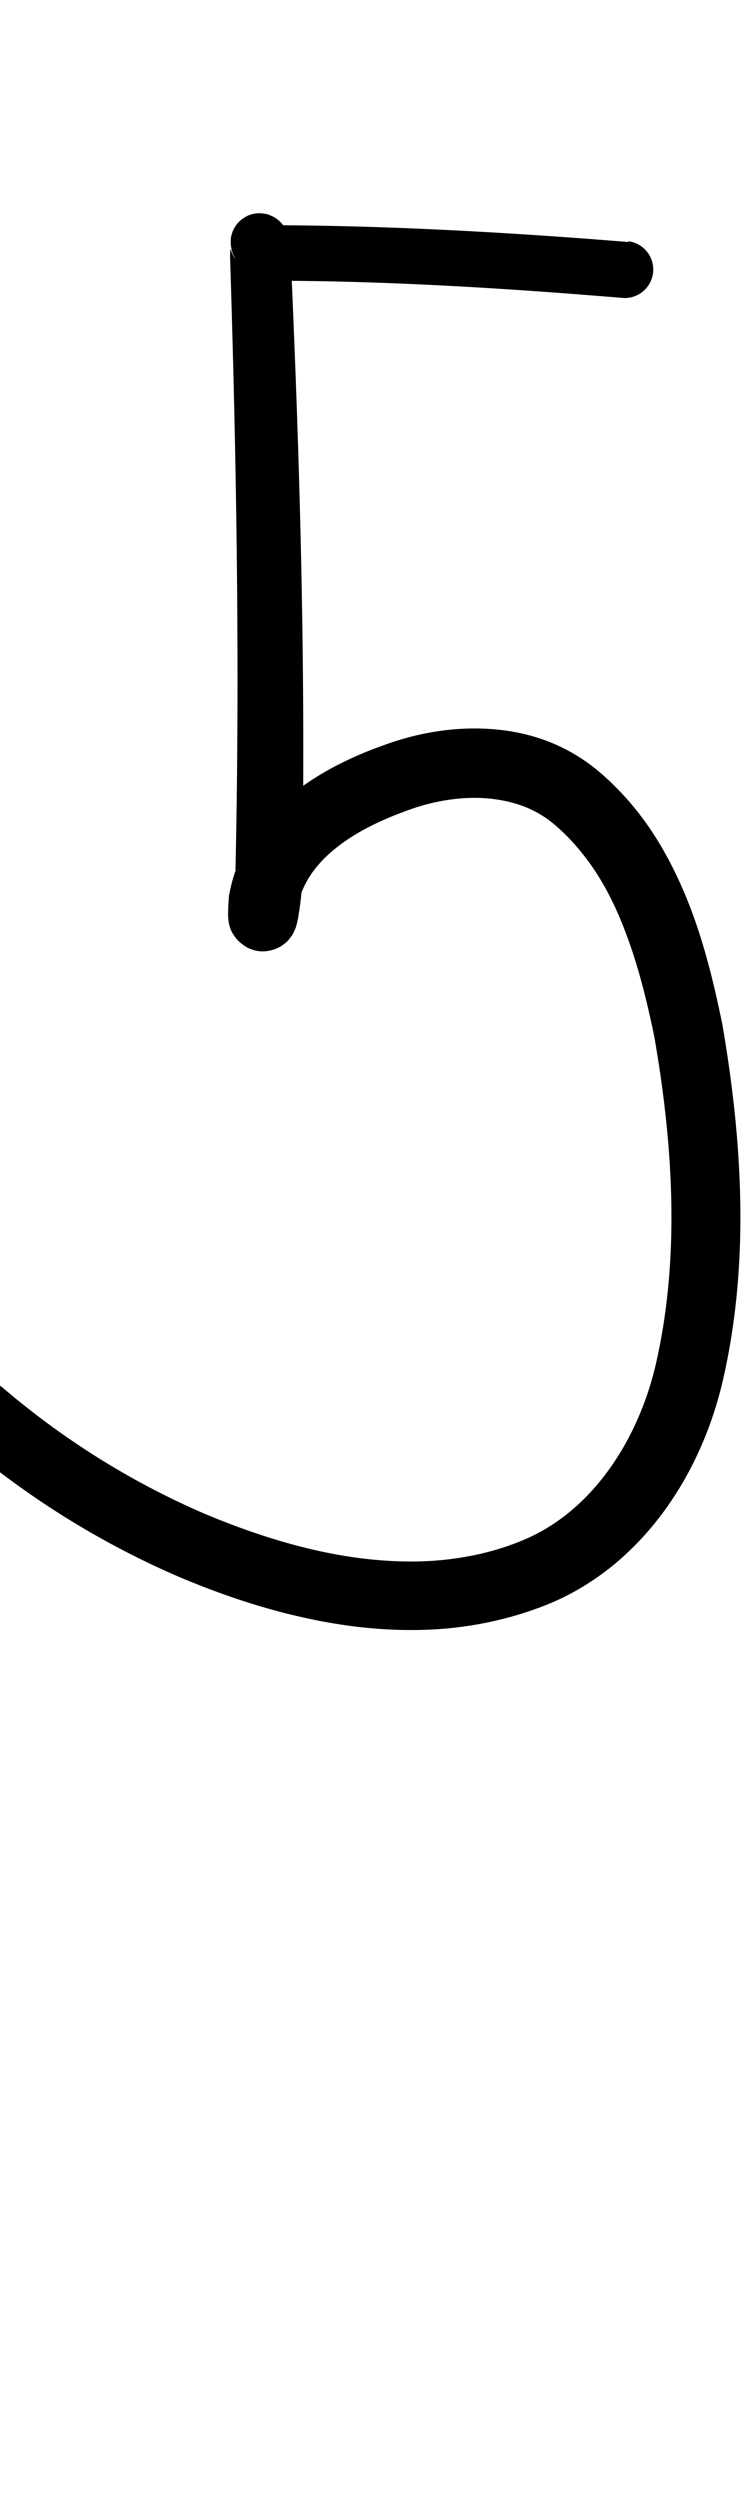 <?xml version="1.0" encoding="UTF-8" standalone="no"?>
<!-- Created with Inkscape (http://www.inkscape.org/) -->

<svg
   width="3mm"
   height="10mm"
   viewBox="0 0 3 10"
   version="1.1"
   id="svg1681"
   inkscape:version="1.2.1 (9c6d41e410, 2022-07-14)"
   sodipodi:docname="number_five_5.svg"
   inkscape:export-filename="..\..\..\..\Downloads\lower a diff canvas resize 3.0.png"
   inkscape:export-xdpi="96"
   inkscape:export-ydpi="96"
   xmlns:inkscape="http://www.inkscape.org/namespaces/inkscape"
   xmlns:sodipodi="http://sodipodi.sourceforge.net/DTD/sodipodi-0.dtd"
   xmlns="http://www.w3.org/2000/svg"
   xmlns:svg="http://www.w3.org/2000/svg"
   xmlns:rdf="http://www.w3.org/1999/02/22-rdf-syntax-ns#"
   xmlns:cc="http://creativecommons.org/ns#"
   xmlns:dc="http://purl.org/dc/elements/1.1/">
  <defs
     id="defs1675">
    <inkscape:path-effect
       effect="powerstroke"
       id="path-effect574"
       is_visible="true"
       lpeversion="1"
       offset_points="1.327,0.114 | 3.159,0.135"
       not_jump="true"
       sort_points="true"
       interpolator_type="CentripetalCatmullRom"
       interpolator_beta="0.75"
       start_linecap_type="round"
       linejoin_type="spiro"
       miter_limit="4"
       scale_width="1"
       end_linecap_type="round" />
    <inkscape:path-effect
       effect="simplify"
       id="path-effect572"
       is_visible="true"
       lpeversion="1"
       steps="1"
       threshold="0.005"
       smooth_angles="0"
       helper_size="0"
       simplify_individual_paths="false"
       simplify_just_coalesce="false"
       step="1" />
    <inkscape:path-effect
       effect="powerstroke"
       id="path-effect499"
       is_visible="true"
       lpeversion="1"
       offset_points="1.949,0.117 | 11.692,0.158"
       not_jump="true"
       sort_points="true"
       interpolator_type="CentripetalCatmullRom"
       interpolator_beta="0.75"
       start_linecap_type="round"
       linejoin_type="spiro"
       miter_limit="4"
       scale_width="1"
       end_linecap_type="round" />
    <inkscape:path-effect
       effect="simplify"
       id="path-effect497"
       is_visible="true"
       lpeversion="1"
       steps="1"
       threshold="0.005"
       smooth_angles="0"
       helper_size="0"
       simplify_individual_paths="false"
       simplify_just_coalesce="false"
       step="1" />
    <inkscape:path-effect
       effect="powerstroke"
       id="path-effect492"
       is_visible="true"
       lpeversion="1"
       offset_points="3.944,0.132 | 9.875,0.154 | 12.017,0.103 | 24.027,0.139"
       not_jump="true"
       sort_points="true"
       interpolator_type="CentripetalCatmullRom"
       interpolator_beta="0.75"
       start_linecap_type="round"
       linejoin_type="spiro"
       miter_limit="4"
       scale_width="1"
       end_linecap_type="round" />
    <inkscape:path-effect
       effect="simplify"
       id="path-effect490"
       is_visible="true"
       lpeversion="1"
       steps="1"
       threshold="0.005"
       smooth_angles="0"
       helper_size="0"
       simplify_individual_paths="false"
       simplify_just_coalesce="false"
       step="1" />
    <inkscape:path-effect
       effect="powerstroke"
       id="path-effect421"
       is_visible="true"
       lpeversion="1"
       offset_points="1.466,0.117 | 3.925,0.132 | 9.443,0.164"
       not_jump="true"
       sort_points="true"
       interpolator_type="CentripetalCatmullRom"
       interpolator_beta="0.75"
       start_linecap_type="round"
       linejoin_type="spiro"
       miter_limit="4"
       scale_width="1"
       end_linecap_type="round" />
    <inkscape:path-effect
       effect="simplify"
       id="path-effect419"
       is_visible="true"
       lpeversion="1"
       steps="1"
       threshold="0.005"
       smooth_angles="0"
       helper_size="0"
       simplify_individual_paths="false"
       simplify_just_coalesce="false"
       step="1" />
    <inkscape:path-effect
       effect="powerstroke"
       id="path-effect352"
       is_visible="true"
       lpeversion="1"
       offset_points="1.465,0.135 | 3.837,0.156 | 9.193,0.195"
       not_jump="true"
       sort_points="true"
       interpolator_type="CentripetalCatmullRom"
       interpolator_beta="0.75"
       start_linecap_type="round"
       linejoin_type="spiro"
       miter_limit="4"
       scale_width="1"
       end_linecap_type="round" />
    <inkscape:path-effect
       effect="simplify"
       id="path-effect350"
       is_visible="true"
       lpeversion="1"
       steps="1"
       threshold="0.005"
       smooth_angles="0"
       helper_size="0"
       simplify_individual_paths="false"
       simplify_just_coalesce="false"
       step="1" />
    <inkscape:path-effect
       effect="powerstroke"
       id="path-effect285"
       is_visible="true"
       lpeversion="1"
       offset_points="1.137,0.134 | 5.547,0.15 | 9.298,0.192"
       not_jump="true"
       sort_points="true"
       interpolator_type="CentripetalCatmullRom"
       interpolator_beta="0.75"
       start_linecap_type="round"
       linejoin_type="spiro"
       miter_limit="4"
       scale_width="1"
       end_linecap_type="round" />
    <inkscape:path-effect
       effect="simplify"
       id="path-effect283"
       is_visible="true"
       lpeversion="1"
       steps="1"
       threshold="0.005"
       smooth_angles="0"
       helper_size="0"
       simplify_individual_paths="false"
       simplify_just_coalesce="false"
       step="1" />
    <inkscape:path-effect
       effect="powerstroke"
       id="path-effect219"
       is_visible="true"
       lpeversion="1"
       offset_points="1,0.198"
       not_jump="true"
       sort_points="true"
       interpolator_type="CentripetalCatmullRom"
       interpolator_beta="0.75"
       start_linecap_type="round"
       linejoin_type="spiro"
       miter_limit="4"
       scale_width="1"
       end_linecap_type="round" />
    <inkscape:path-effect
       effect="simplify"
       id="path-effect217"
       is_visible="true"
       lpeversion="1"
       steps="1"
       threshold="0.004"
       smooth_angles="0"
       helper_size="0"
       simplify_individual_paths="false"
       simplify_just_coalesce="false"
       step="1" />
    <inkscape:path-effect
       effect="powerstroke"
       id="path-effect212"
       is_visible="true"
       lpeversion="1"
       offset_points="0.761,0.074 | 2.659,0.089"
       not_jump="true"
       sort_points="true"
       interpolator_type="CentripetalCatmullRom"
       interpolator_beta="0.75"
       start_linecap_type="round"
       linejoin_type="spiro"
       miter_limit="4"
       scale_width="1"
       end_linecap_type="round" />
    <inkscape:path-effect
       effect="simplify"
       id="path-effect210"
       is_visible="true"
       lpeversion="1"
       steps="1"
       threshold="0.004"
       smooth_angles="0"
       helper_size="0"
       simplify_individual_paths="false"
       simplify_just_coalesce="false"
       step="1" />
    <inkscape:path-effect
       effect="powerstroke"
       id="path-effect205"
       is_visible="true"
       lpeversion="1"
       offset_points="0.945,0.116 | 5.925,0.15"
       not_jump="true"
       sort_points="true"
       interpolator_type="CentripetalCatmullRom"
       interpolator_beta="0.75"
       start_linecap_type="round"
       linejoin_type="spiro"
       miter_limit="4"
       scale_width="1"
       end_linecap_type="round" />
    <inkscape:path-effect
       effect="simplify"
       id="path-effect203"
       is_visible="true"
       lpeversion="1"
       steps="1"
       threshold="0.004"
       smooth_angles="0"
       helper_size="0"
       simplify_individual_paths="false"
       simplify_just_coalesce="false"
       step="1" />
    <inkscape:path-effect
       effect="powerstroke"
       id="path-effect198"
       is_visible="true"
       lpeversion="1"
       offset_points="0.5,0.063"
       not_jump="true"
       sort_points="true"
       interpolator_type="CentripetalCatmullRom"
       interpolator_beta="0.75"
       start_linecap_type="round"
       linejoin_type="spiro"
       miter_limit="4"
       scale_width="1"
       end_linecap_type="round" />
    <inkscape:path-effect
       effect="simplify"
       id="path-effect196"
       is_visible="true"
       lpeversion="1"
       steps="1"
       threshold="0.004"
       smooth_angles="0"
       helper_size="0"
       simplify_individual_paths="false"
       simplify_just_coalesce="false"
       step="1" />
    <inkscape:path-effect
       effect="powerstroke"
       id="path-effect191"
       is_visible="true"
       lpeversion="1"
       offset_points="1.805,0.074 | 2.693,0.085 | 7.333,0.102"
       not_jump="true"
       sort_points="true"
       interpolator_type="CentripetalCatmullRom"
       interpolator_beta="0.75"
       start_linecap_type="round"
       linejoin_type="spiro"
       miter_limit="4"
       scale_width="1"
       end_linecap_type="round" />
    <inkscape:path-effect
       effect="simplify"
       id="path-effect189"
       is_visible="true"
       lpeversion="1"
       steps="1"
       threshold="0.004"
       smooth_angles="0"
       helper_size="0"
       simplify_individual_paths="false"
       simplify_just_coalesce="false"
       step="1" />
    <inkscape:path-effect
       effect="powerstroke"
       id="path-effect184"
       is_visible="true"
       lpeversion="1"
       offset_points="2.52,0.078 | 5.147,0.087 | 5.689,0.076 | 10.403,0.085"
       not_jump="true"
       sort_points="true"
       interpolator_type="CentripetalCatmullRom"
       interpolator_beta="0.75"
       start_linecap_type="round"
       linejoin_type="spiro"
       miter_limit="4"
       scale_width="1"
       end_linecap_type="round" />
    <inkscape:path-effect
       effect="simplify"
       id="path-effect182"
       is_visible="true"
       lpeversion="1"
       steps="1"
       threshold="0.004"
       smooth_angles="0"
       helper_size="0"
       simplify_individual_paths="false"
       simplify_just_coalesce="false"
       step="1" />
    <inkscape:path-effect
       effect="powerstroke"
       id="path-effect177"
       is_visible="true"
       lpeversion="1"
       offset_points="1.905,0.107 | 4.876,0.134 | 6.274,0.106 | 8.133,0.095"
       not_jump="true"
       sort_points="true"
       interpolator_type="CentripetalCatmullRom"
       interpolator_beta="0.75"
       start_linecap_type="round"
       linejoin_type="spiro"
       miter_limit="4"
       scale_width="1"
       end_linecap_type="round" />
    <inkscape:path-effect
       effect="simplify"
       id="path-effect175"
       is_visible="true"
       lpeversion="1"
       steps="1"
       threshold="0.004"
       smooth_angles="0"
       helper_size="0"
       simplify_individual_paths="false"
       simplify_just_coalesce="false"
       step="1" />
    <inkscape:path-effect
       effect="powerstroke"
       id="path-effect170"
       is_visible="true"
       lpeversion="1"
       offset_points="1,0.081"
       not_jump="true"
       sort_points="true"
       interpolator_type="CentripetalCatmullRom"
       interpolator_beta="0.75"
       start_linecap_type="round"
       linejoin_type="spiro"
       miter_limit="4"
       scale_width="1"
       end_linecap_type="round" />
    <inkscape:path-effect
       effect="simplify"
       id="path-effect168"
       is_visible="true"
       lpeversion="1"
       steps="1"
       threshold="0.004"
       smooth_angles="0"
       helper_size="0"
       simplify_individual_paths="false"
       simplify_just_coalesce="false"
       step="1" />
    <inkscape:path-effect
       effect="powerstroke"
       id="path-effect163"
       is_visible="true"
       lpeversion="1"
       offset_points="2.589,0.122 | 6.899,0.101 | 8.783,0.122"
       not_jump="true"
       sort_points="true"
       interpolator_type="CentripetalCatmullRom"
       interpolator_beta="0.75"
       start_linecap_type="round"
       linejoin_type="spiro"
       miter_limit="4"
       scale_width="1"
       end_linecap_type="round" />
    <inkscape:path-effect
       effect="simplify"
       id="path-effect161"
       is_visible="true"
       lpeversion="1"
       steps="1"
       threshold="0.004"
       smooth_angles="0"
       helper_size="0"
       simplify_individual_paths="false"
       simplify_just_coalesce="false"
       step="1" />
    <inkscape:path-effect
       effect="powerstroke"
       id="path-effect156"
       is_visible="true"
       lpeversion="1"
       offset_points="1.827,0.102 | 3.853,0.069 | 5.639,0.097"
       not_jump="true"
       sort_points="true"
       interpolator_type="CentripetalCatmullRom"
       interpolator_beta="0.75"
       start_linecap_type="round"
       linejoin_type="spiro"
       miter_limit="4"
       scale_width="1"
       end_linecap_type="round" />
    <inkscape:path-effect
       effect="simplify"
       id="path-effect154"
       is_visible="true"
       lpeversion="1"
       steps="1"
       threshold="0.004"
       smooth_angles="0"
       helper_size="0"
       simplify_individual_paths="false"
       simplify_just_coalesce="false"
       step="1" />
    <inkscape:path-effect
       effect="powerstroke"
       id="path-effect524"
       is_visible="true"
       lpeversion="1"
       offset_points="1.111,0.13 | 1.99,0.145"
       not_jump="true"
       sort_points="true"
       interpolator_type="CentripetalCatmullRom"
       interpolator_beta="0.75"
       start_linecap_type="round"
       linejoin_type="spiro"
       miter_limit="4"
       scale_width="1"
       end_linecap_type="round" />
    <inkscape:path-effect
       effect="simplify"
       id="path-effect522"
       is_visible="true"
       lpeversion="1"
       steps="1"
       threshold="0.004"
       smooth_angles="0"
       helper_size="0"
       simplify_individual_paths="false"
       simplify_just_coalesce="false"
       step="1" />
    <inkscape:path-effect
       effect="powerstroke"
       id="path-effect517"
       is_visible="true"
       lpeversion="1"
       offset_points="0.324,0.079"
       not_jump="true"
       sort_points="true"
       interpolator_type="CentripetalCatmullRom"
       interpolator_beta="0.75"
       start_linecap_type="round"
       linejoin_type="spiro"
       miter_limit="4"
       scale_width="1"
       end_linecap_type="round" />
    <inkscape:path-effect
       effect="simplify"
       id="path-effect515"
       is_visible="true"
       lpeversion="1"
       steps="1"
       threshold="0.004"
       smooth_angles="0"
       helper_size="0"
       simplify_individual_paths="false"
       simplify_just_coalesce="false"
       step="1" />
    <inkscape:path-effect
       effect="powerstroke"
       id="path-effect510"
       is_visible="true"
       lpeversion="1"
       offset_points="1.197,0.098"
       not_jump="true"
       sort_points="true"
       interpolator_type="CentripetalCatmullRom"
       interpolator_beta="0.75"
       start_linecap_type="round"
       linejoin_type="spiro"
       miter_limit="4"
       scale_width="1"
       end_linecap_type="round" />
    <inkscape:path-effect
       effect="simplify"
       id="path-effect508"
       is_visible="true"
       lpeversion="1"
       steps="1"
       threshold="0.004"
       smooth_angles="0"
       helper_size="0"
       simplify_individual_paths="false"
       simplify_just_coalesce="false"
       step="1" />
    <inkscape:path-effect
       effect="powerstroke"
       id="path-effect502"
       is_visible="true"
       lpeversion="1"
       offset_points="3.009,0.216 | 7.36,0.176 | 9.416,0.202"
       not_jump="true"
       sort_points="true"
       interpolator_type="CentripetalCatmullRom"
       interpolator_beta="0.75"
       start_linecap_type="round"
       linejoin_type="spiro"
       miter_limit="4"
       scale_width="1"
       end_linecap_type="round" />
    <inkscape:path-effect
       effect="simplify"
       id="path-effect500"
       is_visible="true"
       lpeversion="1"
       steps="1"
       threshold="0.004"
       smooth_angles="0"
       helper_size="0"
       simplify_individual_paths="false"
       simplify_just_coalesce="false"
       step="1" />
    <inkscape:path-effect
       effect="powerstroke"
       id="path-effect241"
       is_visible="true"
       lpeversion="1"
       offset_points="2.688,0.341"
       not_jump="true"
       sort_points="true"
       interpolator_type="CentripetalCatmullRom"
       interpolator_beta="0.75"
       start_linecap_type="round"
       linejoin_type="spiro"
       miter_limit="4"
       scale_width="1"
       end_linecap_type="round" />
    <inkscape:path-effect
       effect="simplify"
       id="path-effect239"
       is_visible="true"
       lpeversion="1"
       steps="1"
       threshold="0.003"
       smooth_angles="0"
       helper_size="0"
       simplify_individual_paths="false"
       simplify_just_coalesce="false"
       step="1" />
    <inkscape:path-effect
       effect="powerstroke"
       id="path-effect234"
       is_visible="true"
       lpeversion="1"
       offset_points="2.136,0.075"
       not_jump="true"
       sort_points="true"
       interpolator_type="CentripetalCatmullRom"
       interpolator_beta="0.75"
       start_linecap_type="round"
       linejoin_type="spiro"
       miter_limit="4"
       scale_width="1"
       end_linecap_type="round" />
    <inkscape:path-effect
       effect="simplify"
       id="path-effect232"
       is_visible="true"
       lpeversion="1"
       steps="1"
       threshold="0.003"
       smooth_angles="0"
       helper_size="0"
       simplify_individual_paths="false"
       simplify_just_coalesce="false"
       step="1" />
    <inkscape:path-effect
       effect="powerstroke"
       id="path-effect227"
       is_visible="true"
       lpeversion="1"
       offset_points="2.187,0.075"
       not_jump="true"
       sort_points="true"
       interpolator_type="CentripetalCatmullRom"
       interpolator_beta="0.75"
       start_linecap_type="round"
       linejoin_type="spiro"
       miter_limit="4"
       scale_width="1"
       end_linecap_type="round" />
    <inkscape:path-effect
       effect="simplify"
       id="path-effect225"
       is_visible="true"
       lpeversion="1"
       steps="1"
       threshold="0.003"
       smooth_angles="0"
       helper_size="0"
       simplify_individual_paths="false"
       simplify_just_coalesce="false"
       step="1" />
    <inkscape:path-effect
       effect="powerstroke"
       id="path-effect166"
       is_visible="true"
       lpeversion="1"
       offset_points="1.964,0.075"
       not_jump="true"
       sort_points="true"
       interpolator_type="CentripetalCatmullRom"
       interpolator_beta="0.75"
       start_linecap_type="round"
       linejoin_type="spiro"
       miter_limit="4"
       scale_width="1"
       end_linecap_type="round" />
    <inkscape:path-effect
       effect="simplify"
       id="path-effect164"
       is_visible="true"
       lpeversion="1"
       steps="1"
       threshold="0.003"
       smooth_angles="0"
       helper_size="0"
       simplify_individual_paths="false"
       simplify_just_coalesce="false"
       step="1" />
    <inkscape:path-effect
       effect="powerstroke"
       id="path-effect159"
       is_visible="true"
       lpeversion="1"
       offset_points="2.261,0.075"
       not_jump="true"
       sort_points="true"
       interpolator_type="CentripetalCatmullRom"
       interpolator_beta="0.75"
       start_linecap_type="round"
       linejoin_type="spiro"
       miter_limit="4"
       scale_width="1"
       end_linecap_type="round" />
    <inkscape:path-effect
       effect="simplify"
       id="path-effect157"
       is_visible="true"
       lpeversion="1"
       steps="1"
       threshold="0.003"
       smooth_angles="0"
       helper_size="0"
       simplify_individual_paths="false"
       simplify_just_coalesce="false"
       step="1" />
    <inkscape:path-effect
       effect="powerstroke"
       id="path-effect152"
       is_visible="true"
       lpeversion="1"
       offset_points="2.827,0.075"
       not_jump="true"
       sort_points="true"
       interpolator_type="CentripetalCatmullRom"
       interpolator_beta="0.75"
       start_linecap_type="round"
       linejoin_type="spiro"
       miter_limit="4"
       scale_width="1"
       end_linecap_type="round" />
    <inkscape:path-effect
       effect="simplify"
       id="path-effect150"
       is_visible="true"
       lpeversion="1"
       steps="1"
       threshold="0.003"
       smooth_angles="0"
       helper_size="0"
       simplify_individual_paths="false"
       simplify_just_coalesce="false"
       step="1" />
    <inkscape:path-effect
       effect="powerstroke"
       id="path-effect145"
       is_visible="true"
       lpeversion="1"
       offset_points="3.837,0.075"
       not_jump="true"
       sort_points="true"
       interpolator_type="CentripetalCatmullRom"
       interpolator_beta="0.75"
       start_linecap_type="round"
       linejoin_type="spiro"
       miter_limit="4"
       scale_width="1"
       end_linecap_type="round" />
    <inkscape:path-effect
       effect="simplify"
       id="path-effect143"
       is_visible="true"
       lpeversion="1"
       steps="1"
       threshold="0.003"
       smooth_angles="0"
       helper_size="0"
       simplify_individual_paths="false"
       simplify_just_coalesce="false"
       step="1" />
    <inkscape:path-effect
       effect="powerstroke"
       id="path-effect138"
       is_visible="true"
       lpeversion="1"
       offset_points="2.688,0.075"
       not_jump="true"
       sort_points="true"
       interpolator_type="CentripetalCatmullRom"
       interpolator_beta="0.75"
       start_linecap_type="round"
       linejoin_type="spiro"
       miter_limit="4"
       scale_width="1"
       end_linecap_type="round" />
    <inkscape:path-effect
       effect="simplify"
       id="path-effect136"
       is_visible="true"
       lpeversion="1"
       steps="1"
       threshold="0.003"
       smooth_angles="0"
       helper_size="0"
       simplify_individual_paths="false"
       simplify_just_coalesce="false"
       step="1" />
    <inkscape:path-effect
       effect="powerstroke"
       id="path-effect131"
       is_visible="true"
       lpeversion="1"
       offset_points="1.994,0.075"
       not_jump="true"
       sort_points="true"
       interpolator_type="CentripetalCatmullRom"
       interpolator_beta="0.75"
       start_linecap_type="round"
       linejoin_type="spiro"
       miter_limit="4"
       scale_width="1"
       end_linecap_type="round" />
    <inkscape:path-effect
       effect="simplify"
       id="path-effect129"
       is_visible="true"
       lpeversion="1"
       steps="1"
       threshold="0.003"
       smooth_angles="0"
       helper_size="0"
       simplify_individual_paths="false"
       simplify_just_coalesce="false"
       step="1" />
  </defs>
  <sodipodi:namedview
     id="base"
     pagecolor="#ffffff"
     bordercolor="#666666"
     borderopacity="1.0"
     inkscape:pageopacity="0.0"
     inkscape:pageshadow="2"
     inkscape:zoom="15.839192"
     inkscape:cx="-3.3776976"
     inkscape:cy="17.740804"
     inkscape:document-units="mm"
     inkscape:current-layer="layer1"
     showgrid="false"
     fit-margin-top="0"
     fit-margin-left="0"
     fit-margin-right="0"
     fit-margin-bottom="0"
     inkscape:window-width="1920"
     inkscape:window-height="1057"
     inkscape:window-x="1072"
     inkscape:window-y="321"
     inkscape:window-maximized="1"
     showguides="true"
     inkscape:guide-bbox="true"
     inkscape:snap-bbox="true"
     inkscape:bbox-nodes="true"
     inkscape:snap-nodes="false"
     inkscape:snap-others="false"
     inkscape:snap-page="true"
     inkscape:snap-grids="false"
     inkscape:snap-to-guides="false"
     inkscape:snap-global="false"
     inkscape:pagecheckerboard="0"
     inkscape:showpageshadow="2"
     inkscape:deskcolor="#d1d1d1">
    <sodipodi:guide
       position="-6.181,9.499"
       orientation="0,1"
       id="guide816"
       inkscape:locked="false" />
    <sodipodi:guide
       position="-4.41,10.647"
       orientation="0,1"
       id="guide818"
       inkscape:locked="false" />
    <sodipodi:guide
       position="2.76,11.096"
       orientation="1,0"
       id="guide820"
       inkscape:locked="false" />
    <sodipodi:guide
       position="3.657,10.942"
       orientation="1,0"
       id="guide822"
       inkscape:locked="false" />
    <sodipodi:guide
       position="-0.052,9.749"
       orientation="1,0"
       id="guide1853"
       inkscape:locked="false" />
    <sodipodi:guide
       position="-2.372,3.018"
       orientation="0,1"
       id="guide1855"
       inkscape:locked="false" />
  </sodipodi:namedview>
  <g
     inkscape:label="Layer 1"
     inkscape:groupmode="layer"
     id="layer1"
     transform="translate(17.028,-147.229)">
    <path
       d="m -14.515,148.197 c -0.247,-0.02 -0.838,-0.066 -1.419,-0.067 3.97e-4,-1e-4 0.006,1.9e-4 0.014,0.003 0.008,0.003 0.015,0.007 0.021,0.013 0.004,0.003 0.007,0.007 0.01,0.01 0.002,0.002 0.003,0.004 0.004,0.006 0.003,0.005 0.006,0.01 0.007,0.016 9.1e-4,0.003 0.002,0.007 0.003,0.013 3.82e-4,0.003 8.88e-4,0.007 8.95e-4,0.013 4e-6,0.003 -1.15e-4,0.007 -7.48e-4,0.013 -5.44e-4,0.005 -0.002,0.014 -0.006,0.025 -0.002,0.006 -0.006,0.015 -0.012,0.024 -0.006,0.009 -0.017,0.023 -0.035,0.034 -0.009,0.006 -0.02,0.011 -0.031,0.014 -0.012,0.003 -0.024,0.004 -0.036,0.004 -0.012,-5.6e-4 -0.022,-0.003 -0.031,-0.006 -0.009,-0.003 -0.017,-0.007 -0.023,-0.011 -0.012,-0.007 -0.02,-0.015 -0.025,-0.02 -0.005,-0.006 -0.009,-0.011 -0.012,-0.014 -0.005,-0.007 -0.008,-0.013 -0.01,-0.017 -0.002,-0.004 -0.003,-0.007 -0.004,-0.009 -8.53e-4,-0.002 -0.002,-0.004 -0.002,-0.006 -8.58e-4,-0.003 -0.002,-0.005 -0.002,-0.006 -8.46e-4,-0.003 -0.001,-0.004 -0.002,-0.004 -9.35e-4,0.008 -0.001,0.015 -0.002,0.027 0.02,0.631 0.042,1.538 0.022,2.445 -5.3e-5,0.002 -2.32e-4,0.005 -2.78e-4,0.007 -4.6e-5,0.002 2.56e-4,0.005 7.49e-4,0.007 -2.32e-4,-0.001 -2.7e-4,1.9e-4 -4.15e-4,0.003 -1.51e-4,0.003 -3.45e-4,0.006 -7.15e-4,0.012 -1.9e-4,0.003 -4.14e-4,0.005 -6.76e-4,0.008 -6.76e-4,0.008 -0.002,0.017 -0.003,0.027 -0.003,0.025 -0.007,0.054 -0.011,0.077 -9.2e-4,0.005 -0.002,0.009 -0.003,0.013 -7.26e-4,0.003 -0.001,0.006 -0.002,0.006 5.69e-4,-0.002 0.002,-0.006 0.003,-0.011 9.3e-4,-0.002 0.003,-0.006 0.005,-0.011 0.002,-0.004 0.007,-0.013 0.016,-0.024 0.004,-0.005 0.011,-0.013 0.021,-0.021 0.01,-0.008 0.025,-0.017 0.045,-0.024 0.022,-0.007 0.047,-0.008 0.073,-0.002 0.013,0.003 0.024,0.008 0.034,0.013 0.01,0.005 0.018,0.011 0.024,0.017 0.013,0.011 0.021,0.023 0.026,0.031 0.005,0.008 0.008,0.015 0.01,0.021 0.004,0.01 0.006,0.018 0.007,0.022 9.25e-4,0.005 0.001,0.008 0.002,0.01 2.67e-4,0.002 4.1e-4,0.004 4.87e-4,0.005 1.65e-4,0.002 1.66e-4,0.003 1.92e-4,0.003 4.19e-4,-0.009 0.001,-0.02 0.003,-0.038 0.009,-0.041 0.025,-0.079 0.049,-0.116 0.024,-0.037 0.056,-0.072 0.096,-0.105 0.039,-0.032 0.083,-0.061 0.133,-0.087 0.048,-0.025 0.099,-0.047 0.151,-0.066 0.103,-0.039 0.216,-0.06 0.323,-0.052 0.052,0.004 0.101,0.014 0.148,0.031 0.045,0.017 0.087,0.041 0.125,0.073 0.058,0.049 0.107,0.105 0.151,0.168 0.043,0.062 0.08,0.131 0.111,0.205 0.063,0.148 0.105,0.312 0.139,0.478 0.076,0.438 0.101,0.877 0.01,1.29 -0.035,0.162 -0.101,0.315 -0.193,0.442 -0.047,0.065 -0.1,0.122 -0.159,0.17 -0.06,0.049 -0.126,0.088 -0.197,0.116 -0.099,0.04 -0.2,0.062 -0.301,0.073 -0.105,0.011 -0.211,0.008 -0.316,-0.004 -0.225,-0.026 -0.443,-0.097 -0.633,-0.176 -0.373,-0.159 -0.646,-0.362 -0.816,-0.507 a 0.135,0.135 90 0 0 -0.176,0.205 c 0.186,0.159 0.48,0.379 0.886,0.553 0.204,0.086 0.448,0.166 0.707,0.197 0.121,0.014 0.247,0.018 0.375,0.005 0.124,-0.013 0.249,-0.041 0.374,-0.09 0.098,-0.038 0.188,-0.092 0.269,-0.157 0.079,-0.064 0.149,-0.139 0.209,-0.221 0.117,-0.16 0.198,-0.35 0.24,-0.545 0.102,-0.462 0.072,-0.941 -0.007,-1.401 -0.036,-0.176 -0.081,-0.362 -0.156,-0.536 -0.038,-0.088 -0.083,-0.174 -0.138,-0.254 -0.056,-0.081 -0.122,-0.156 -0.2,-0.222 -0.064,-0.054 -0.134,-0.094 -0.207,-0.122 -0.074,-0.028 -0.151,-0.043 -0.226,-0.048 -0.155,-0.011 -0.308,0.019 -0.439,0.069 -0.06,0.021 -0.124,0.049 -0.185,0.081 -0.064,0.034 -0.125,0.073 -0.181,0.12 -0.058,0.048 -0.11,0.104 -0.151,0.167 -0.044,0.067 -0.074,0.141 -0.089,0.222 -8.62e-4,0.005 -0.002,0.009 -0.002,0.014 -0.002,0.025 -0.003,0.044 -0.003,0.058 -8.8e-5,0.004 -1.3e-4,0.008 -9.7e-5,0.011 3.2e-5,0.004 1.4e-4,0.008 4.52e-4,0.013 1.6e-4,0.002 4.02e-4,0.005 7.88e-4,0.009 3.73e-4,0.003 9.93e-4,0.008 0.002,0.013 9.74e-4,0.005 0.003,0.014 0.007,0.024 0.002,0.005 0.005,0.013 0.011,0.021 0.005,0.008 0.013,0.02 0.026,0.031 0.007,0.006 0.015,0.012 0.024,0.018 0.01,0.006 0.021,0.01 0.034,0.014 0.026,0.007 0.052,0.005 0.074,-0.002 0.021,-0.006 0.036,-0.016 0.046,-0.024 0.01,-0.008 0.017,-0.015 0.021,-0.021 0.009,-0.011 0.014,-0.02 0.016,-0.025 0.003,-0.006 0.005,-0.01 0.006,-0.013 0.003,-0.006 0.004,-0.012 0.005,-0.015 0.001,-0.004 0.002,-0.007 0.003,-0.011 0.001,-0.006 0.003,-0.013 0.004,-0.019 0.001,-0.006 0.002,-0.013 0.003,-0.02 0.005,-0.029 0.009,-0.064 0.011,-0.095 0.001,-0.013 0.002,-0.025 0.003,-0.036 2.22e-4,-0.004 4.02e-4,-0.009 5.34e-4,-0.013 2.45e-4,-0.008 3.34e-4,-0.016 1.88e-4,-0.024 -1.1e-4,-0.006 -3.63e-4,-0.013 -8.82e-4,-0.019 0.015,-0.921 -0.019,-1.815 -0.047,-2.447 -4.23e-4,-0.011 -0.001,-0.025 -0.003,-0.036 -6.88e-4,-0.006 -0.002,-0.011 -0.002,-0.016 -8.93e-4,-0.005 -0.002,-0.01 -0.003,-0.016 -7.15e-4,-0.003 -0.002,-0.006 -0.003,-0.01 -6.27e-4,-0.002 -0.001,-0.004 -0.002,-0.007 -9.54e-4,-0.003 -0.002,-0.006 -0.004,-0.01 -0.002,-0.004 -0.005,-0.01 -0.01,-0.017 -0.003,-0.004 -0.006,-0.009 -0.012,-0.015 -0.005,-0.005 -0.013,-0.013 -0.025,-0.02 -0.006,-0.004 -0.014,-0.007 -0.023,-0.011 -0.009,-0.003 -0.02,-0.005 -0.032,-0.006 -0.012,-5.7e-4 -0.024,6.7e-4 -0.036,0.004 -0.012,0.003 -0.022,0.008 -0.031,0.014 -0.018,0.011 -0.029,0.025 -0.035,0.034 -0.006,0.01 -0.01,0.018 -0.012,0.024 -0.004,0.012 -0.006,0.021 -0.006,0.026 -6.63e-4,0.006 -8.01e-4,0.01 -8.03e-4,0.013 -3e-6,0.006 5.42e-4,0.012 0.001,0.015 9.85e-4,0.007 0.003,0.014 0.004,0.02 0.003,0.011 0.009,0.025 0.016,0.038 0.003,0.005 0.006,0.01 0.01,0.015 0.006,0.008 0.014,0.017 0.023,0.025 0.015,0.013 0.033,0.025 0.054,0.032 0.021,0.008 0.043,0.011 0.066,0.01 0.568,2.9e-4 1.151,0.049 1.399,0.069 a 0.114,0.114 90 0 0 0.018,-0.227 z"
       id="path-1"
       inkscape:path-effect="#path-effect572;#path-effect574"
       inkscape:original-d="m -14.524153,148.31008 c -0.363895,-0.0279 -0.728194,-0.0552 -1.093119,-0.0636 -0.101032,-0.002 -0.202144,-6.2e-4 -0.30315,-0.004 -0.01393,-4.4e-4 -0.04834,-5.1e-4 -0.0632,-0.0139 -0.01096,-0.01 -0.0055,-0.0587 -0.0049,-0.0439 0.02958,0.71876 0.04421,1.4303 0.04246,2.1491 -5.55e-4,0.22757 0.0019,0.28776 -0.01481,0.50211 -0.0021,0.0264 -0.01695,0.10394 -0.01777,0.0775 -0.01136,-0.36493 0.436765,-0.57603 0.737633,-0.62157 0.93951,-0.14221 1.06377,1.39011 1.032884,1.99303 -0.09558,1.86587 -1.881751,1.47275 -2.894248,0.60076"
       style="fill:#000000;fill-rule:nonzero;stroke:none" />
  </g>
</svg>
